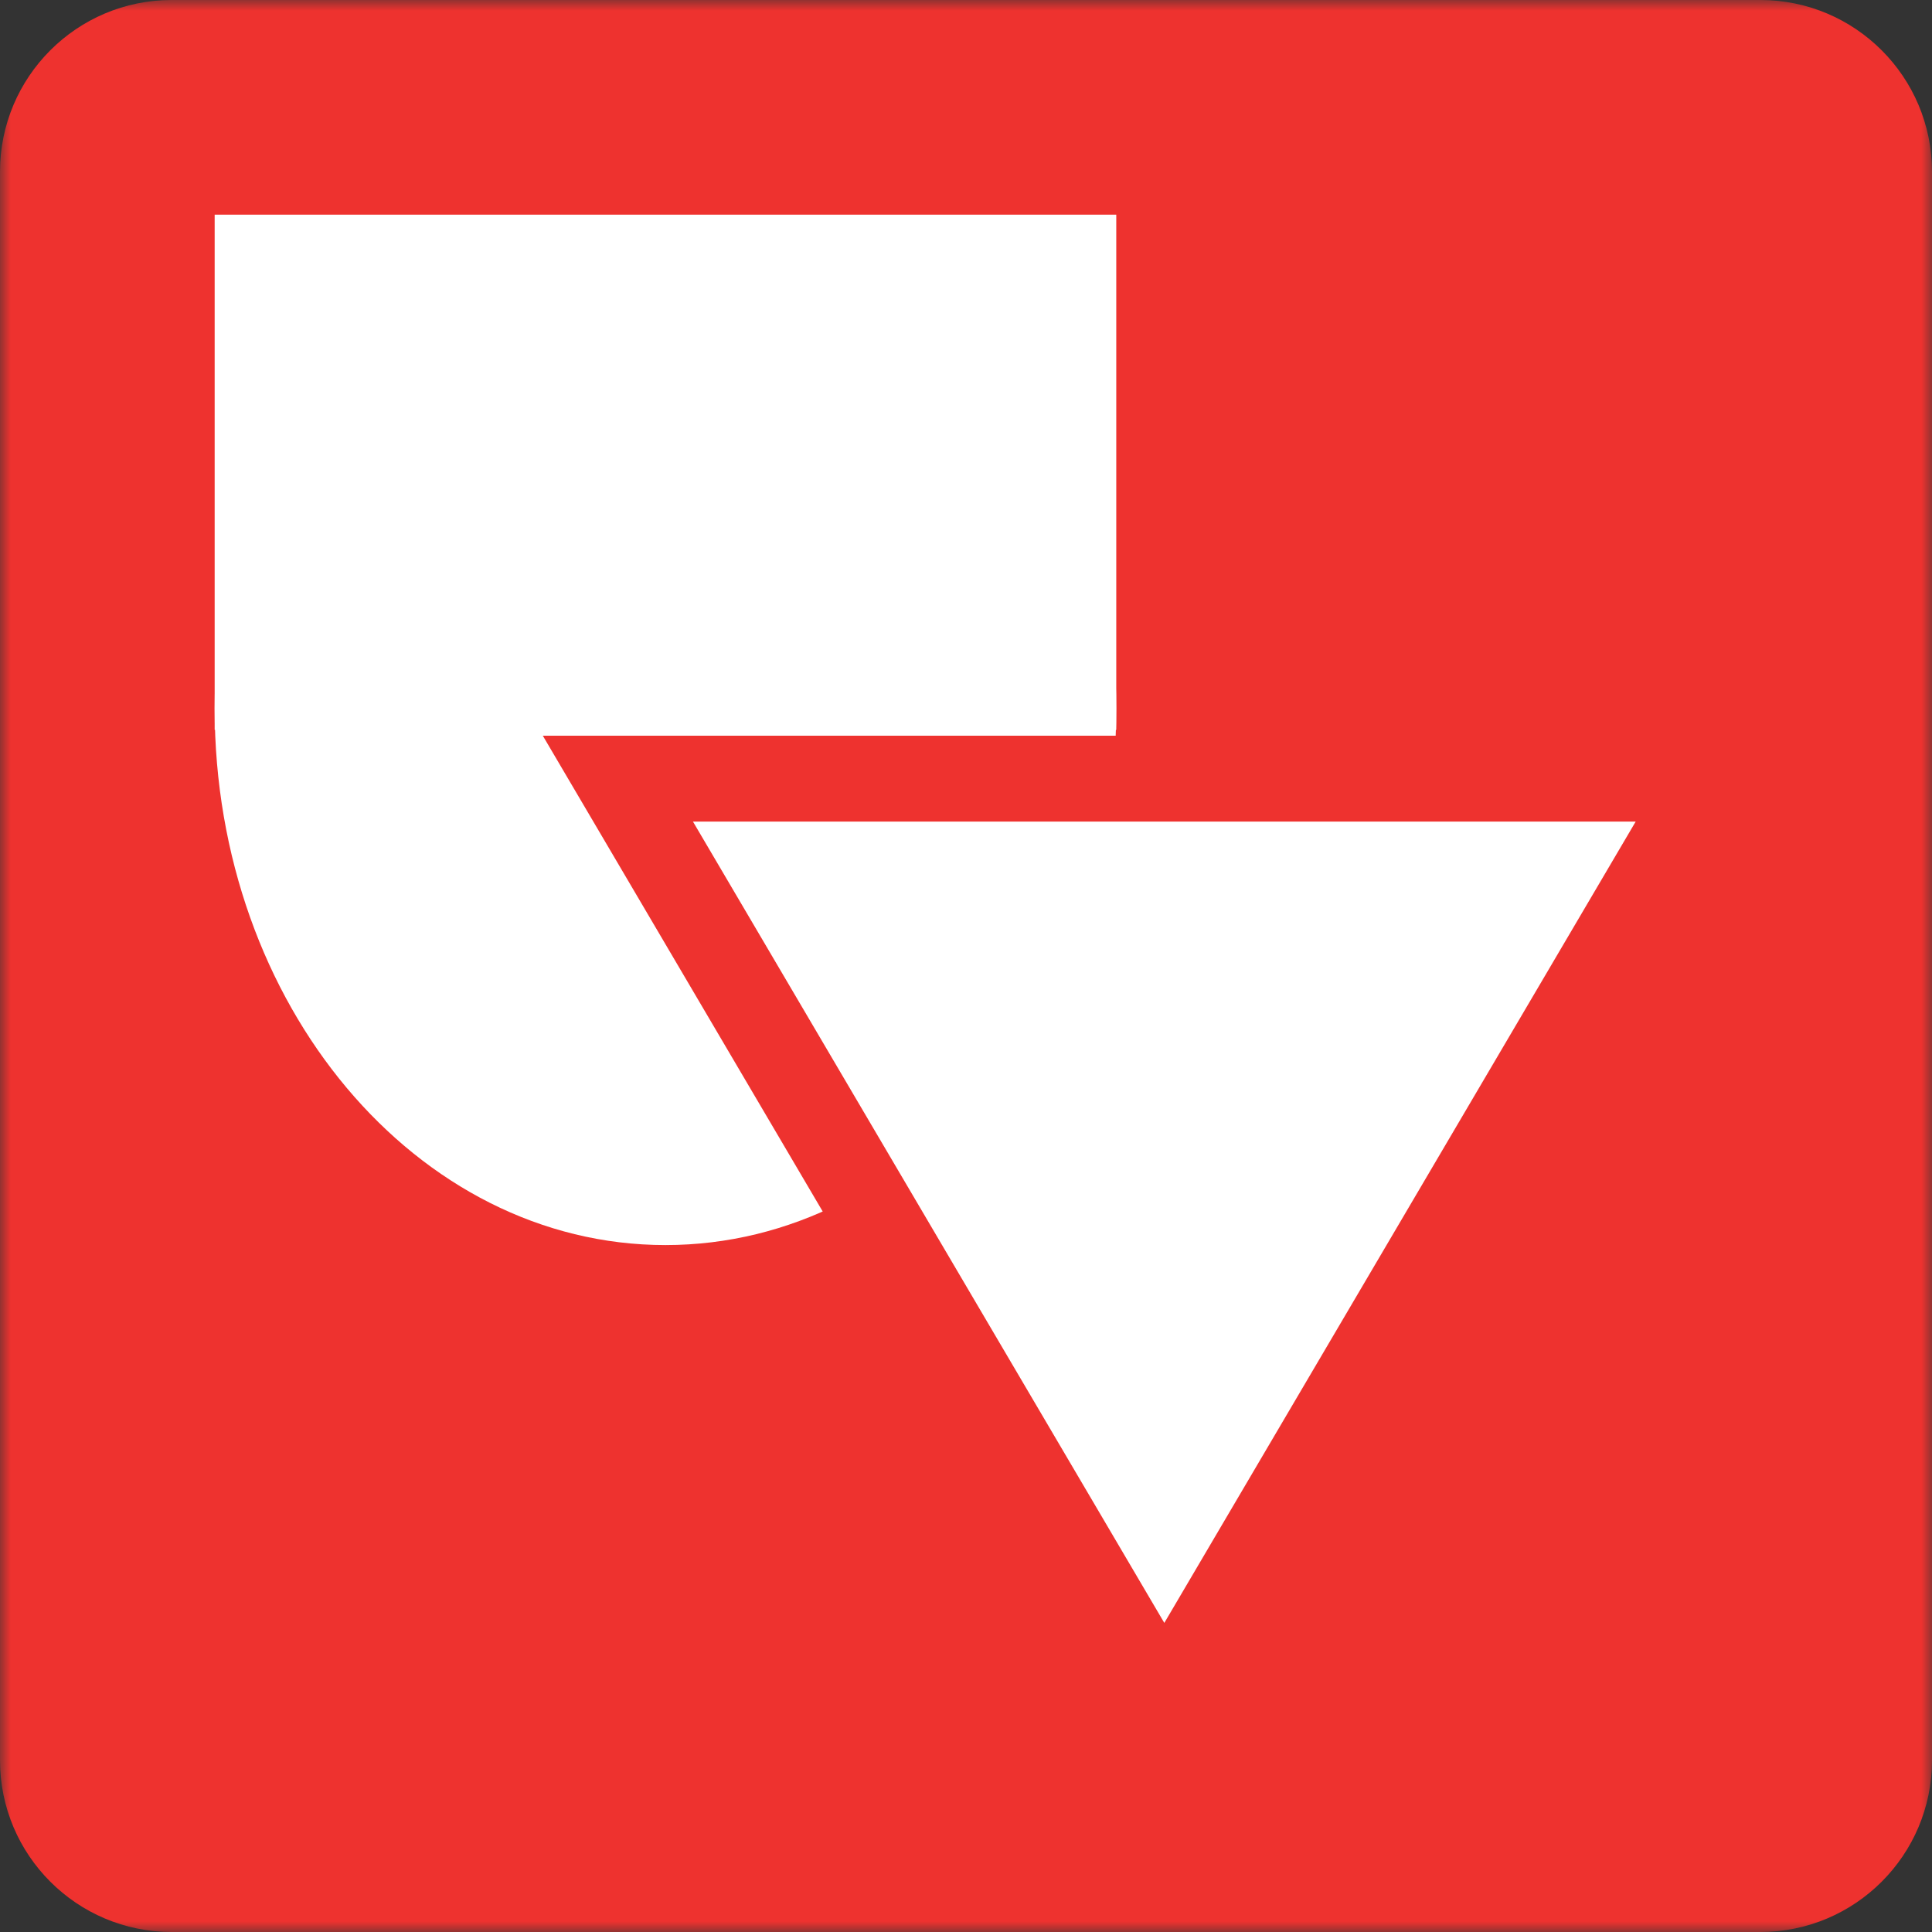 <svg width="90" height="90" viewBox="0 0 90 90" fill="none" xmlns="http://www.w3.org/2000/svg">
<rect x="0" y="0" width="90" height="90" fill="#333333" stroke="none"/>
<g clip-path="url(#clip0_4_6)">
<mask id="mask0_4_6" style="mask-type:luminance" maskUnits="userSpaceOnUse" x="0" y="0" width="90" height="90">
<path d="M90 0H0V90H90V0Z" fill="white"/>
</mask>
<g mask="url(#mask0_4_6)">
<path d="M82 0H8C3.582 0 0 3.582 0 8V82C0 86.418 3.582 90 8 90H82C86.418 90 90 86.418 90 82V8C90 3.582 86.418 0 82 0Z" fill="#EE322F"/>
<path d="M52 0H10V34H52V0Z" fill="white"/>
<path d="M31 58C42.598 58 52 46.807 52 33C52 19.193 42.598 8 31 8C19.402 8 10 19.193 10 33C10 46.807 19.402 58 31 58Z" fill="white"/>
<path d="M64 13H55V29H64V13Z" fill="#EE322F"/>
<path d="M8 0H58V10H8V0Z" fill="#EE322F"/>
<path d="M28.784 36.273H79.693L54.239 79.546L28.784 36.273Z" fill="white"/>
<path d="M28.784 36.273V34.273H25.287L27.06 37.287L28.784 36.273ZM79.693 36.273L81.417 37.287L83.19 34.273H79.693V36.273ZM54.239 79.546L52.515 80.559L54.239 83.49L55.962 80.559L54.239 79.546ZM28.784 38.273H79.693V34.273H28.784V38.273ZM77.969 35.259L52.515 78.531L55.962 80.559L81.417 37.287L77.969 35.259ZM55.962 78.531L30.508 35.259L27.06 37.287L52.515 80.559L55.962 78.531Z" fill="#EE322F"/>
</g>
</g>
<defs>
<clipPath id="clip0_4_6">
<rect width="90" height="90" fill="white"/>
</clipPath>
</defs>
</svg>